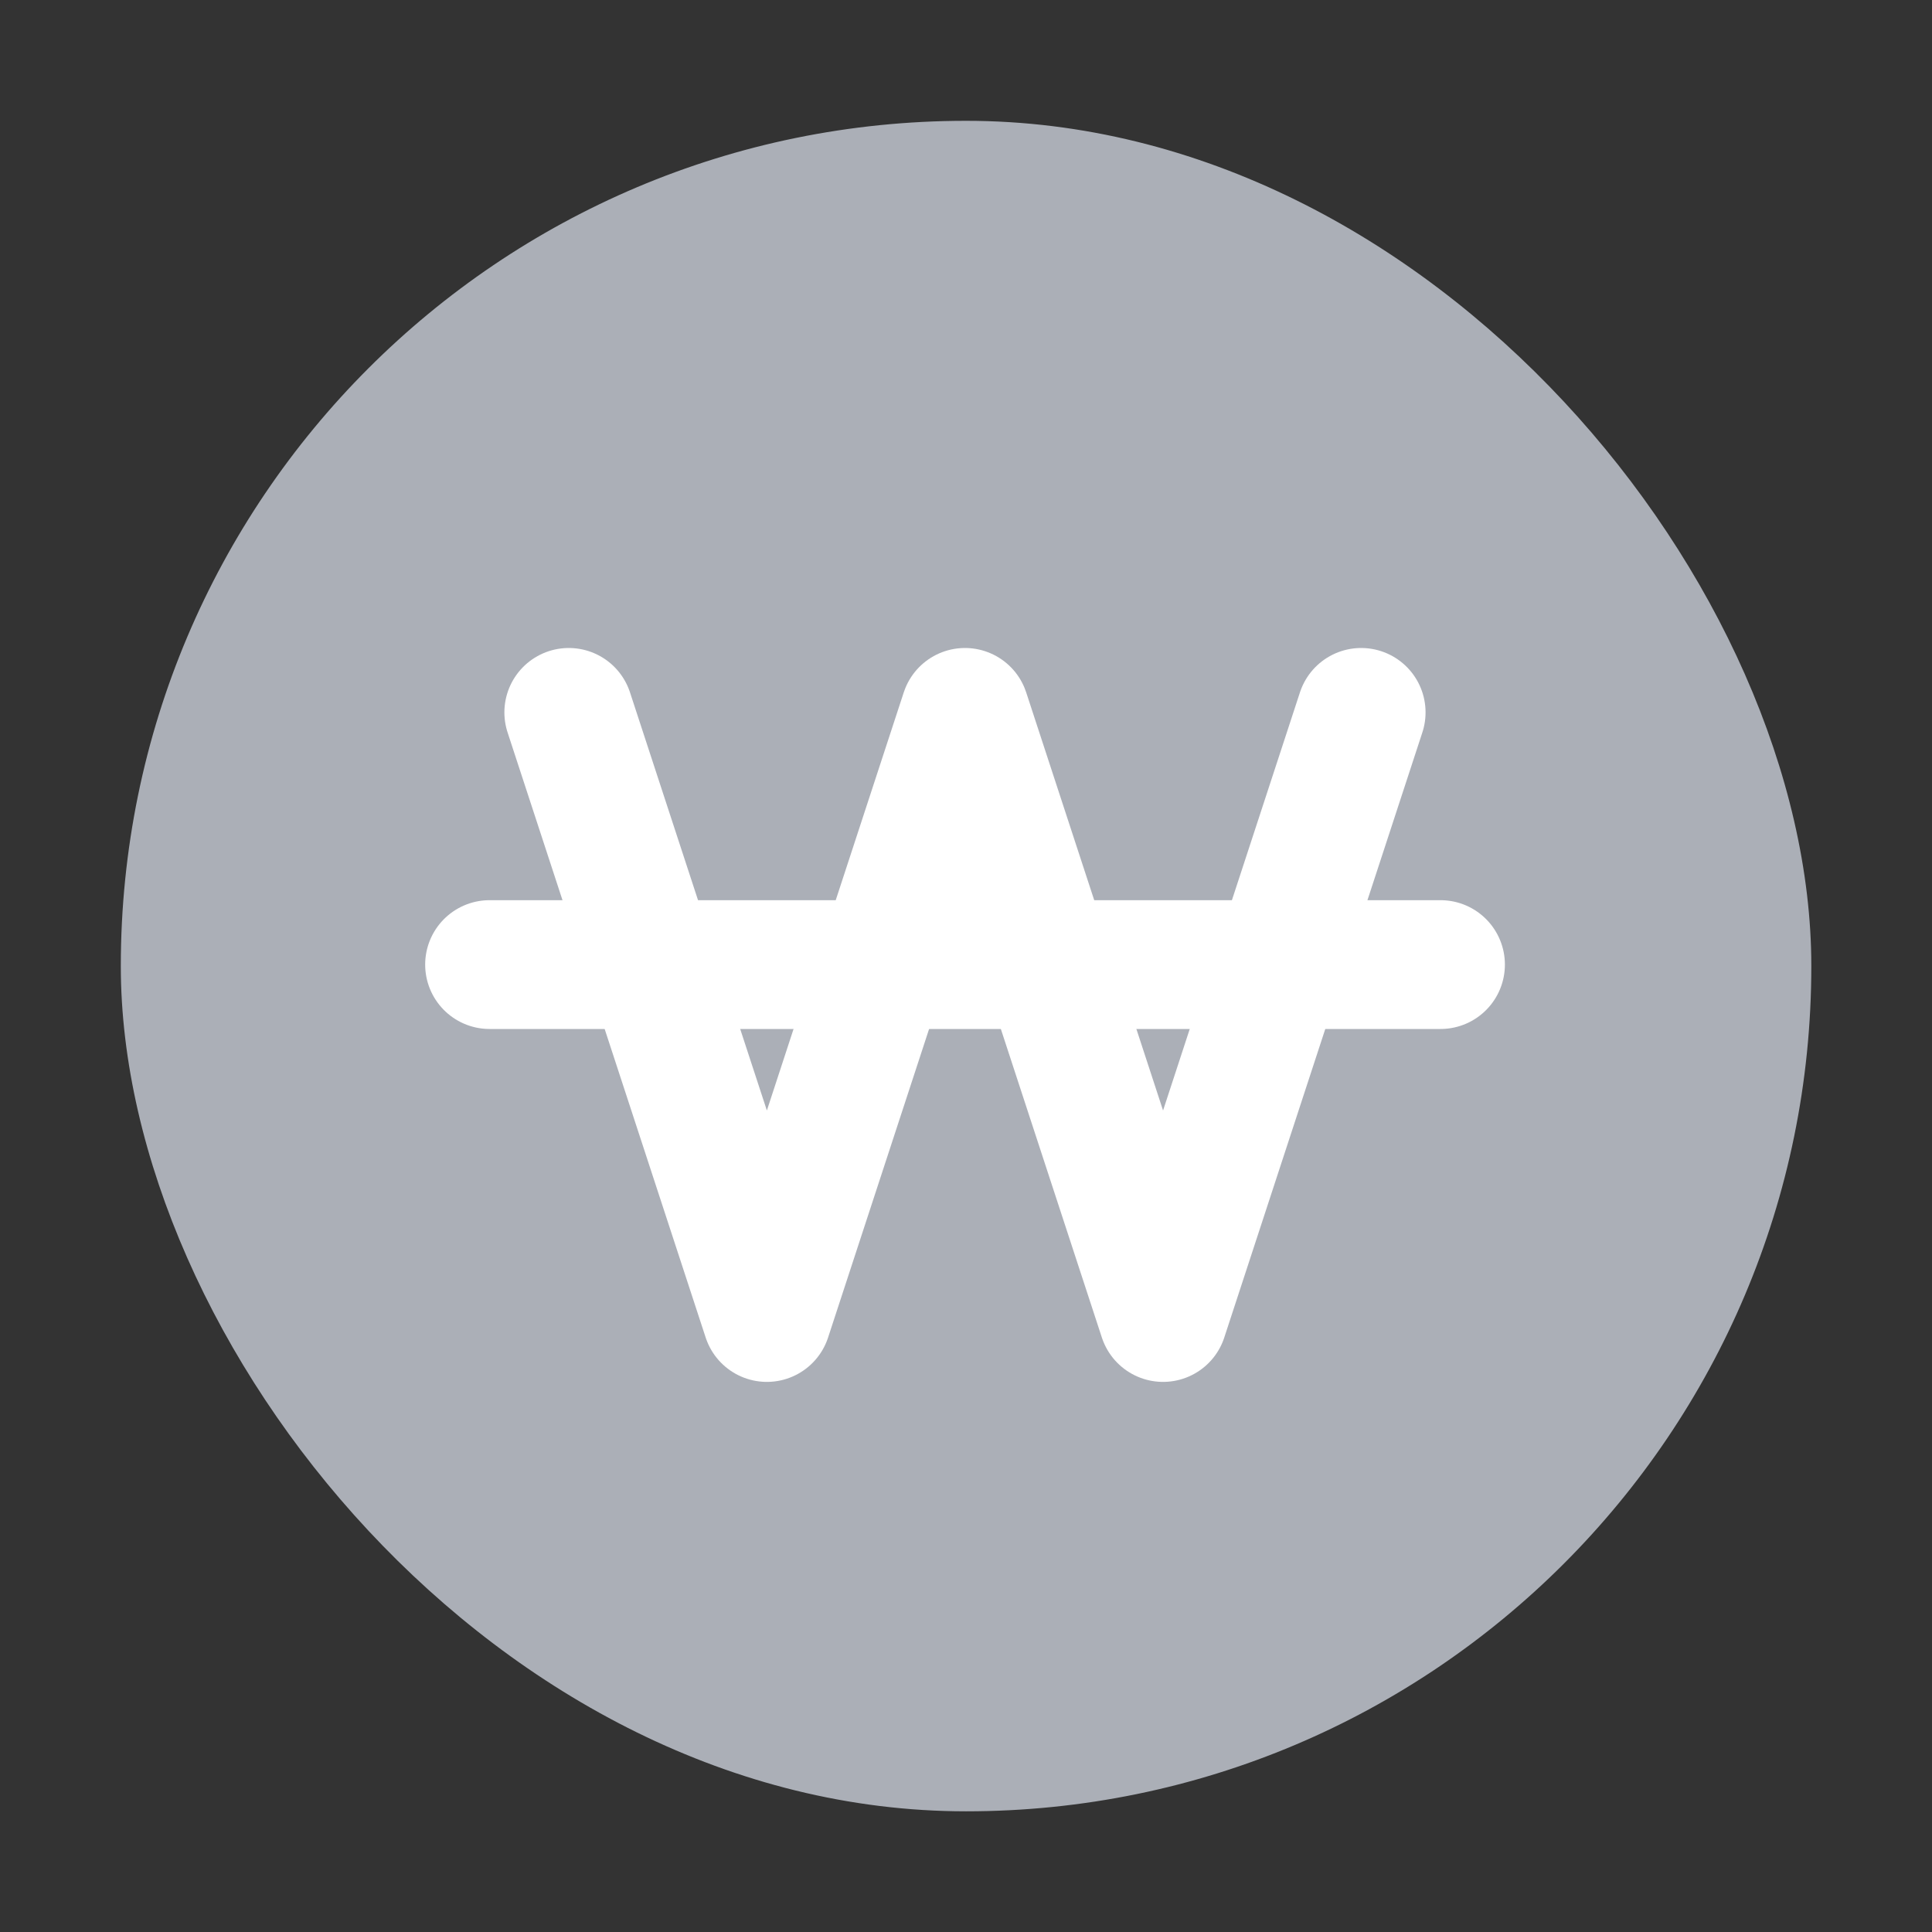 <svg width="15" height="15" viewBox="0 0 15 15" fill="none" xmlns="http://www.w3.org/2000/svg">
<rect x="0" y="0" width="15" height="15" fill="#333333" stroke="none"/>
<rect x="0.938" y="0.938" width="13.125" height="13.125" rx="6.562" fill="#ABAFB7"/>
<path d="M4.416 5.531L5.954 10.229L7.492 5.531L9.03 10.229L10.568 5.531" stroke="white" stroke-linecap="round" stroke-linejoin="round"/>
<path d="M3.801 7.489L11.184 7.489" stroke="white" stroke-linecap="round" stroke-linejoin="round"/>
</svg>
